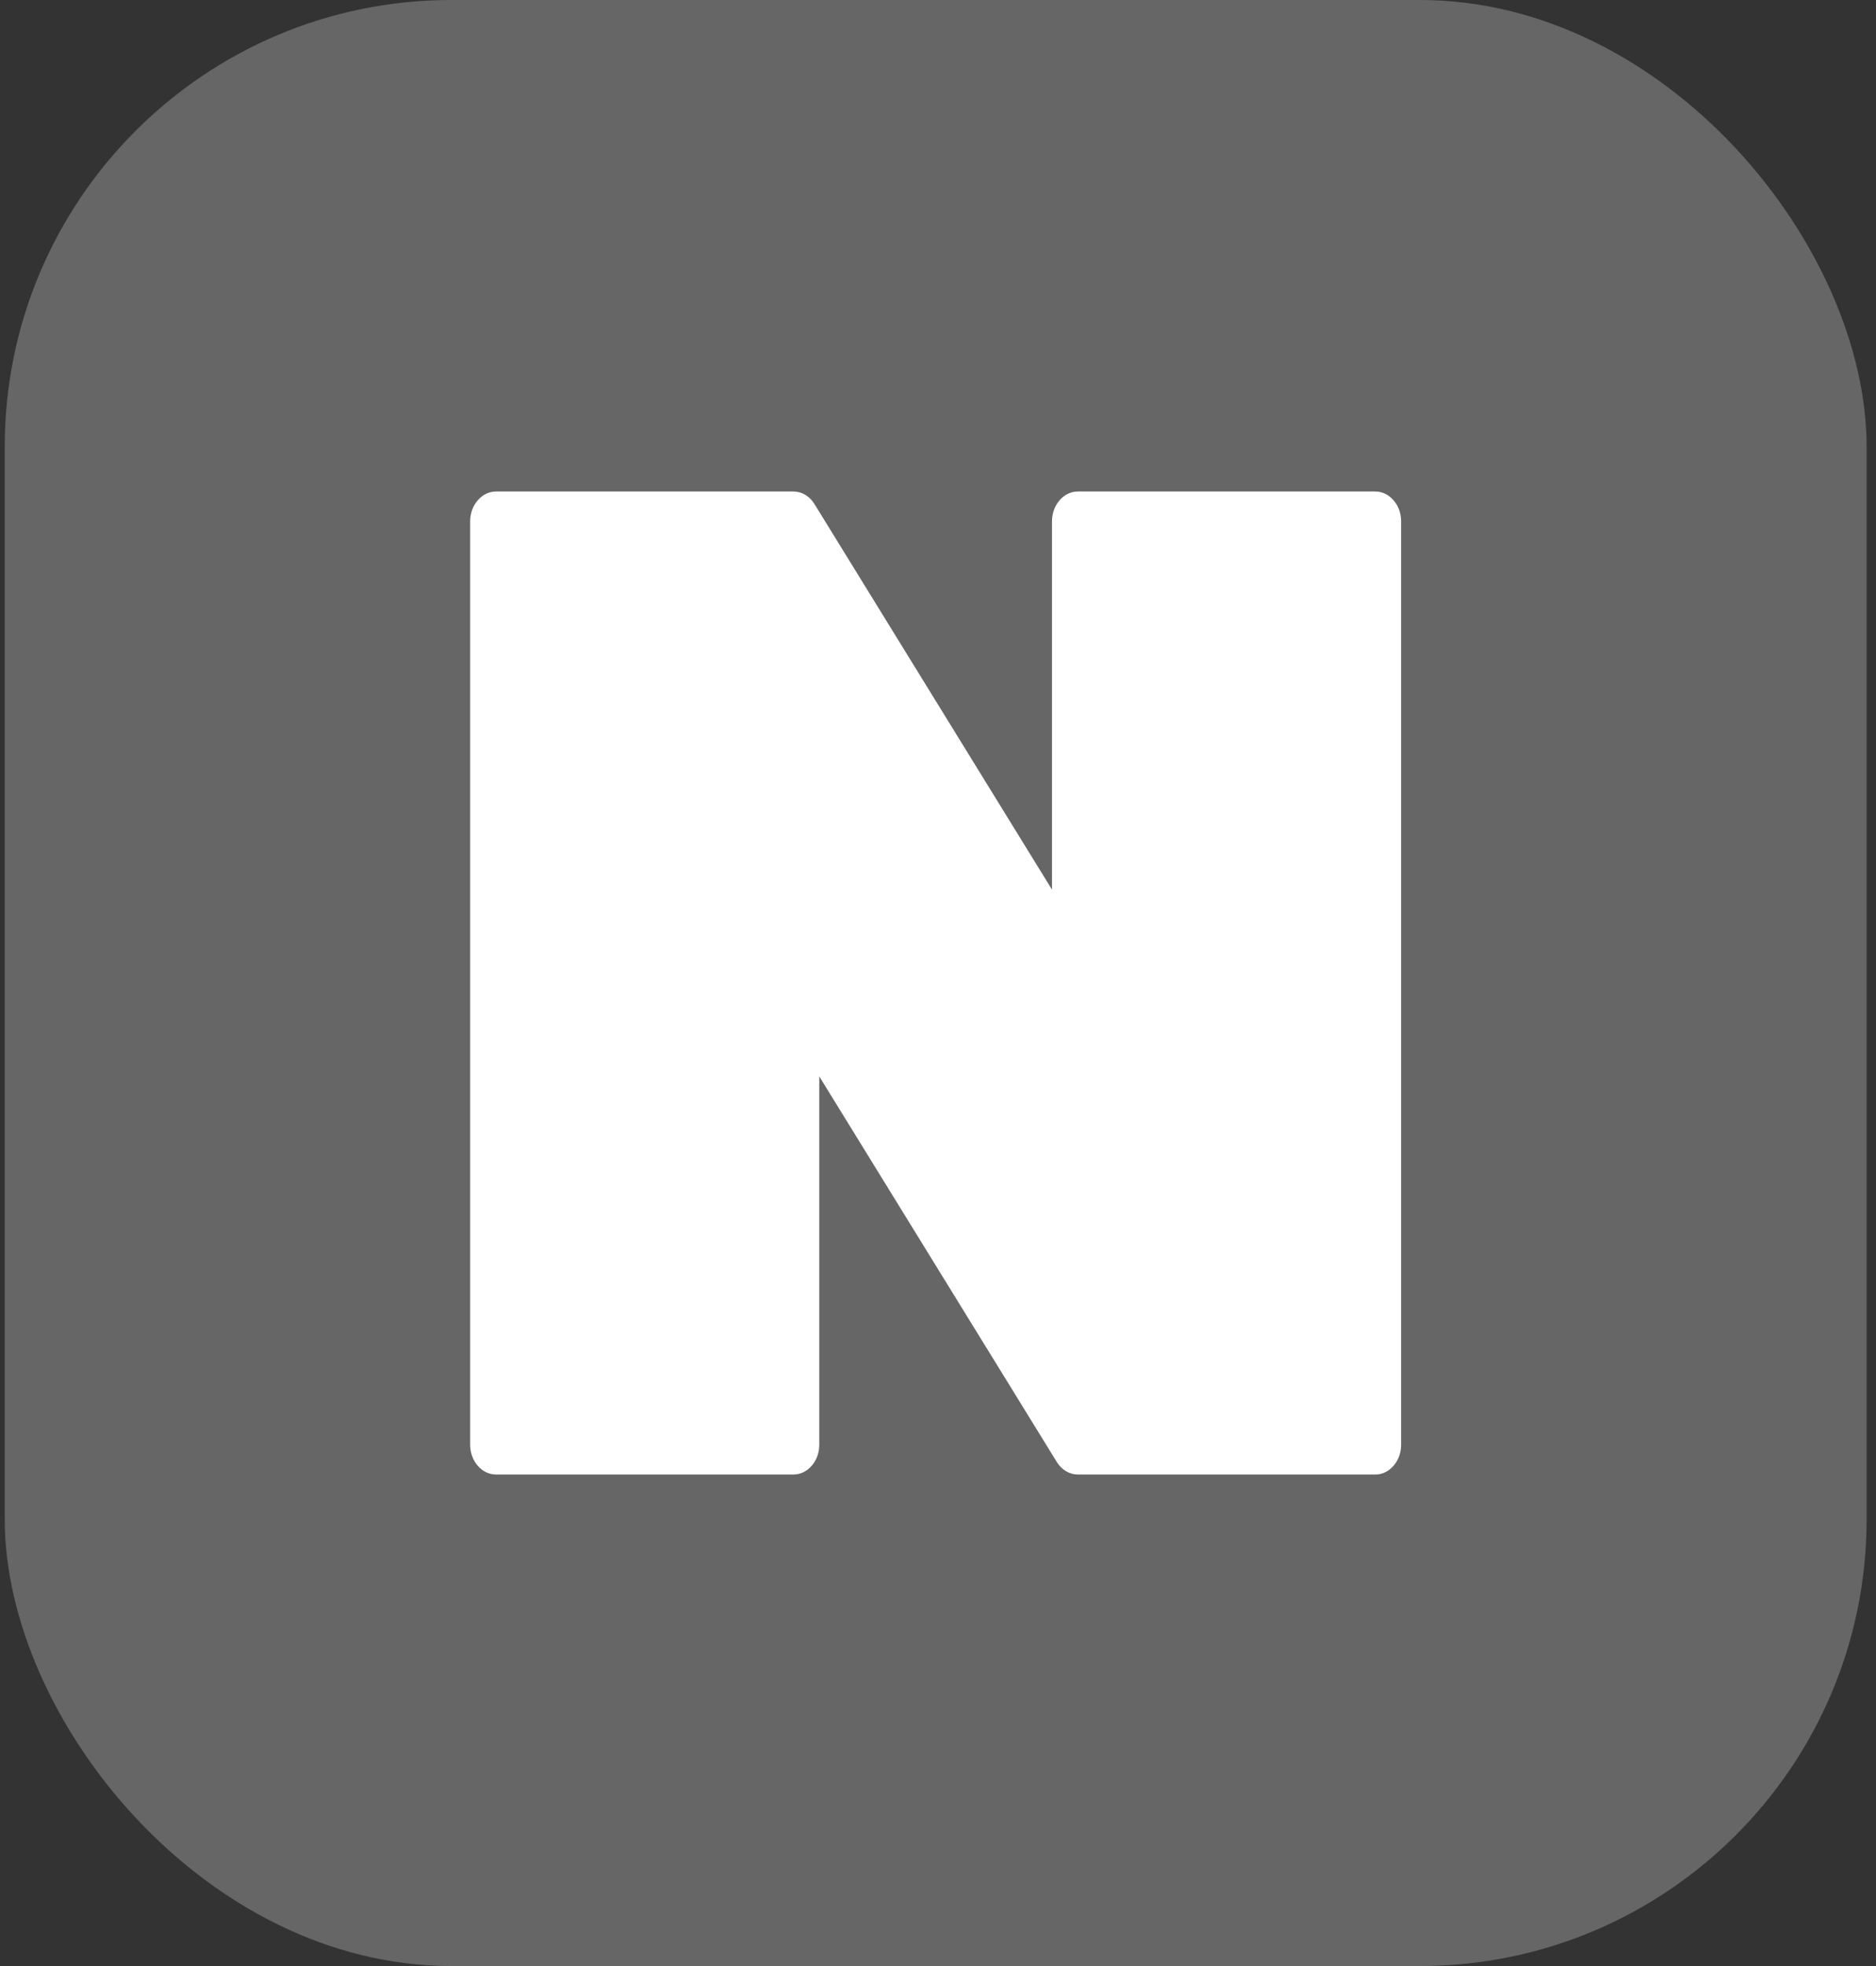 <svg width="21" height="22" viewBox="0 0 21 22" fill="none" xmlns="http://www.w3.org/2000/svg">
<rect x="0" y="0" width="21" height="22" fill="#333333" stroke="none"/>
<rect x="0.053" width="20.842" height="22" rx="5" fill="#666666"/>
<path d="M15.395 16.5H12.066C12.02 16.5 11.974 16.487 11.933 16.463C11.892 16.439 11.857 16.403 11.83 16.36L9.171 12.045V16.167C9.171 16.255 9.141 16.34 9.086 16.402C9.032 16.465 8.958 16.5 8.882 16.5H5.553C5.476 16.5 5.402 16.465 5.348 16.402C5.294 16.34 5.263 16.255 5.263 16.167V5.833C5.263 5.745 5.294 5.66 5.348 5.598C5.402 5.535 5.476 5.5 5.553 5.5H8.882C8.928 5.5 8.973 5.513 9.014 5.537C9.055 5.561 9.091 5.597 9.117 5.64L11.776 9.955V5.833C11.776 5.745 11.807 5.66 11.861 5.598C11.915 5.535 11.989 5.5 12.066 5.5H15.395C15.472 5.5 15.545 5.535 15.599 5.598C15.654 5.66 15.684 5.745 15.684 5.833V16.167C15.684 16.255 15.654 16.34 15.599 16.402C15.545 16.465 15.472 16.5 15.395 16.5Z" fill="white"/>
</svg>
